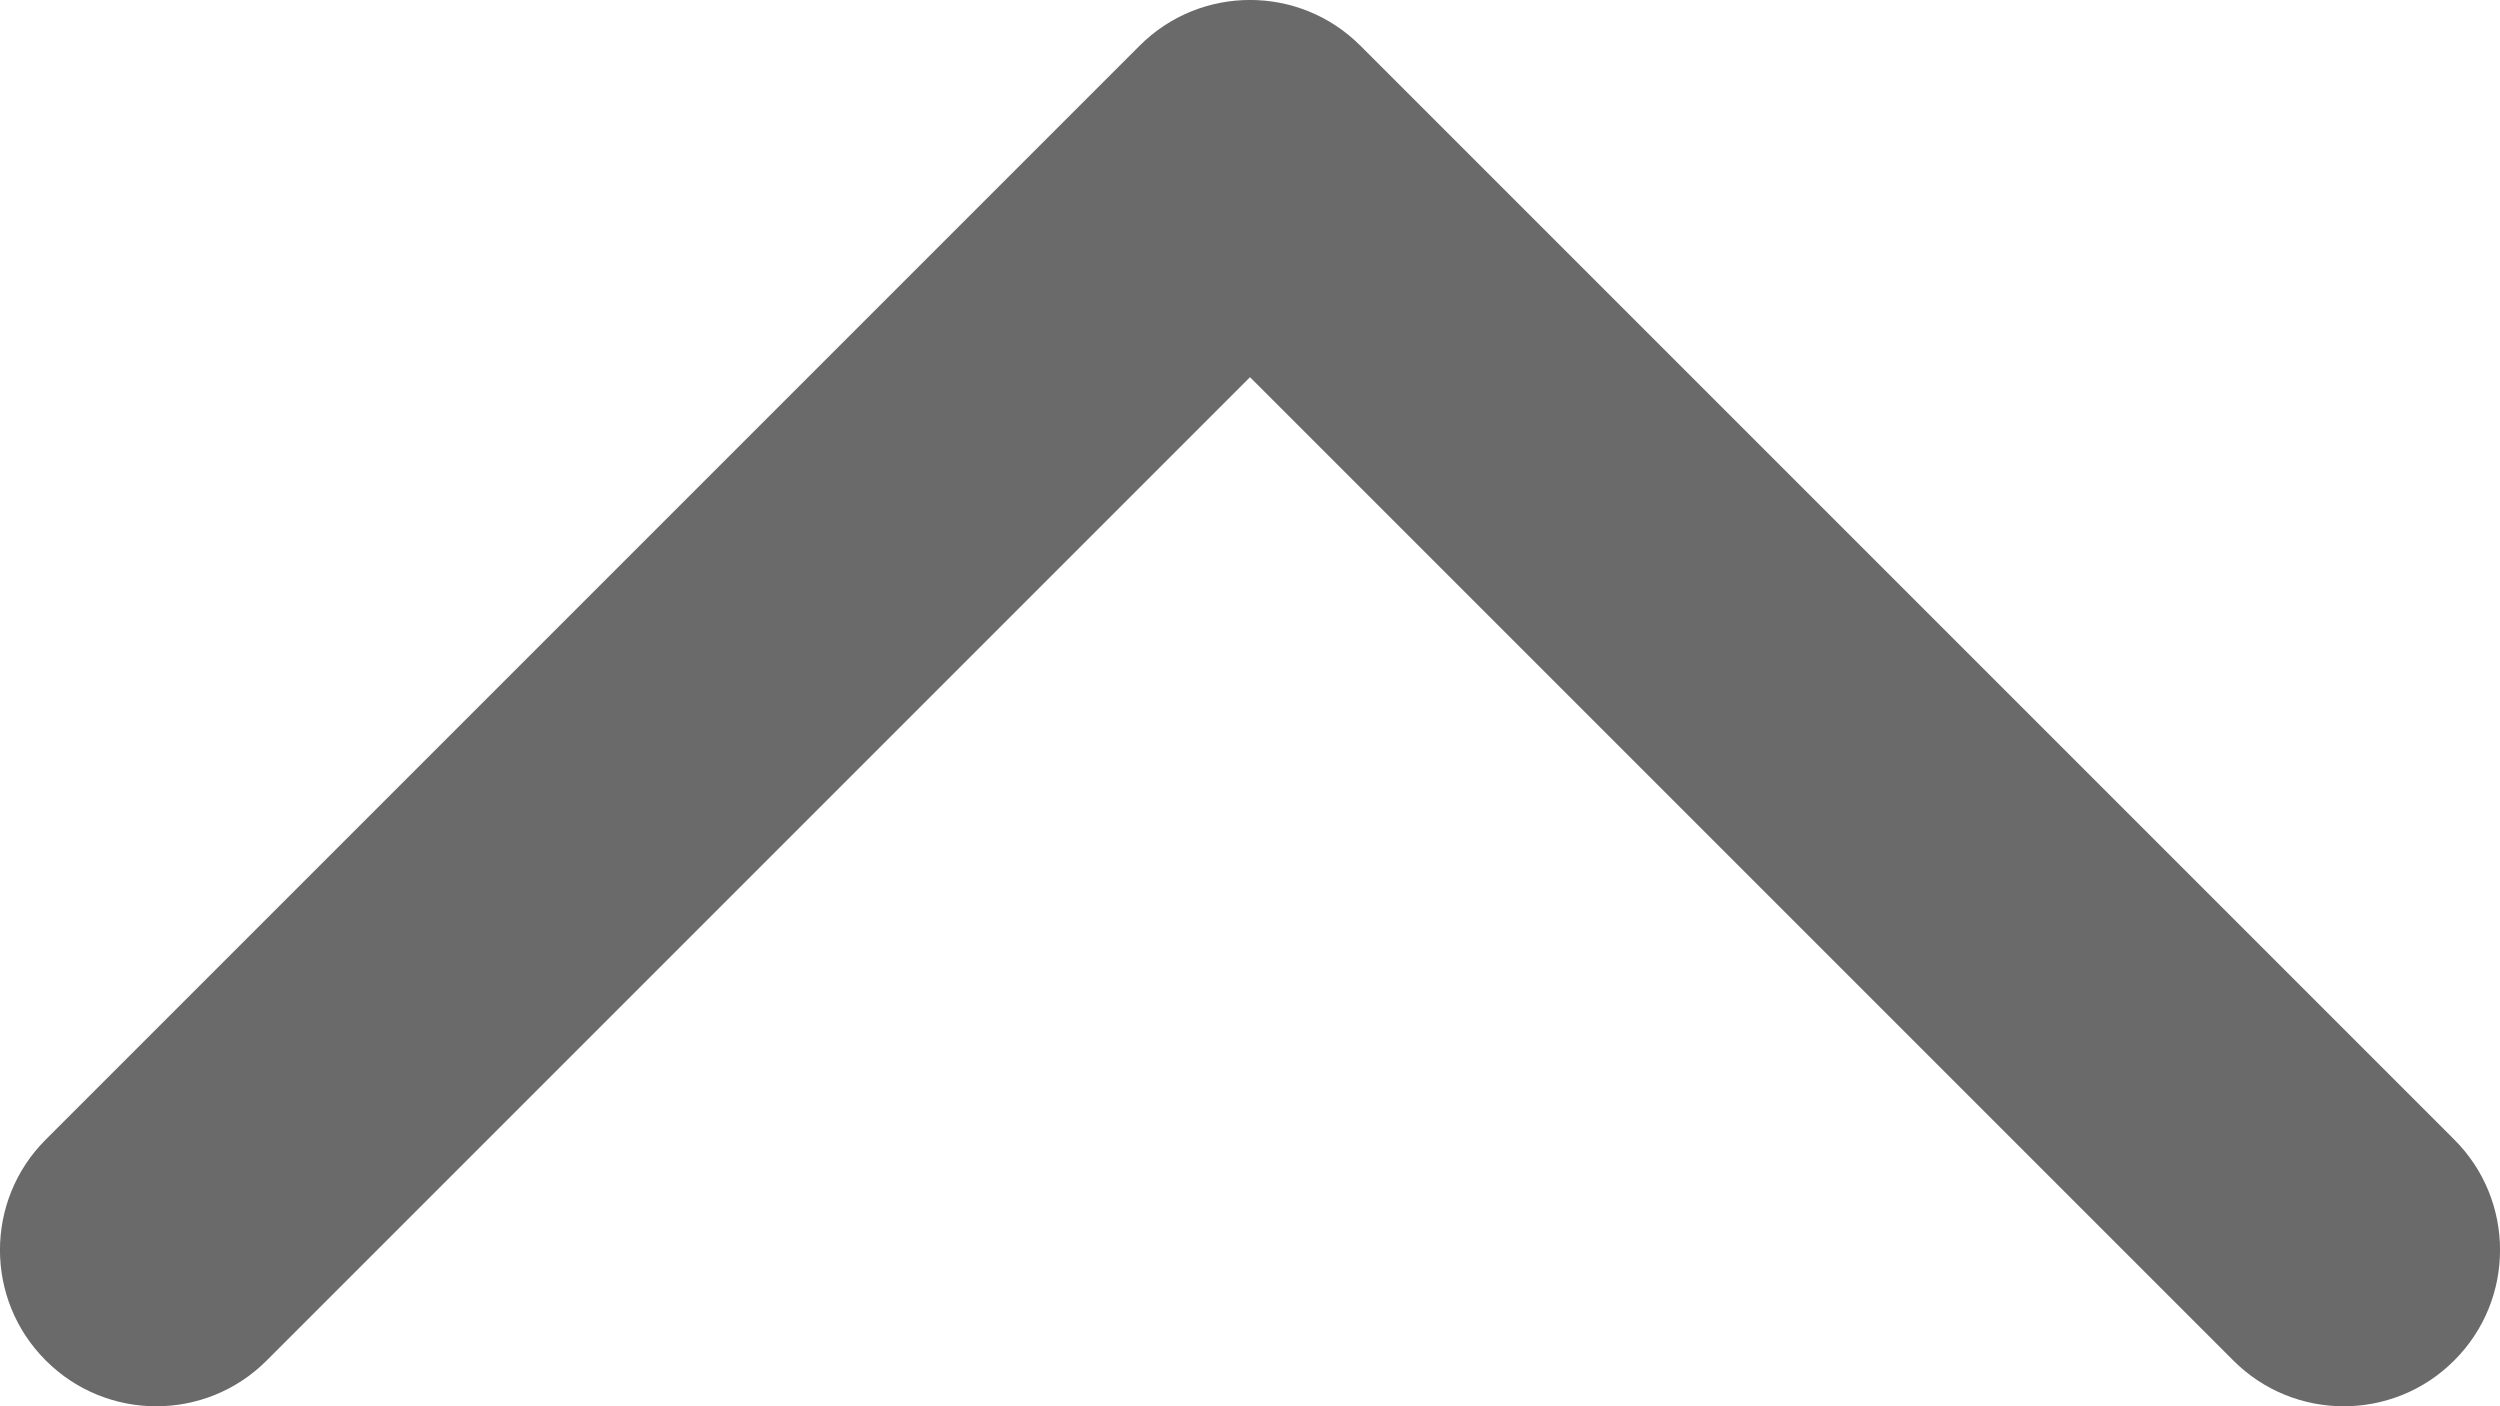 <svg xmlns="http://www.w3.org/2000/svg" width="16" height="9" viewBox="0 0 16 9" fill="none">
  <path fill-rule="evenodd" clip-rule="evenodd" d="M0.293 8.707C0.683 9.098 1.317 9.098 1.707 8.707L8 2.414L14.293 8.707C14.683 9.098 15.317 9.098 15.707 8.707C16.098 8.317 16.098 7.683 15.707 7.293L8.707 0.293C8.317 -0.098 7.683 -0.098 7.293 0.293L0.293 7.293C-0.098 7.683 -0.098 8.317 0.293 8.707Z" fill="#6A6A6A"/>
</svg>